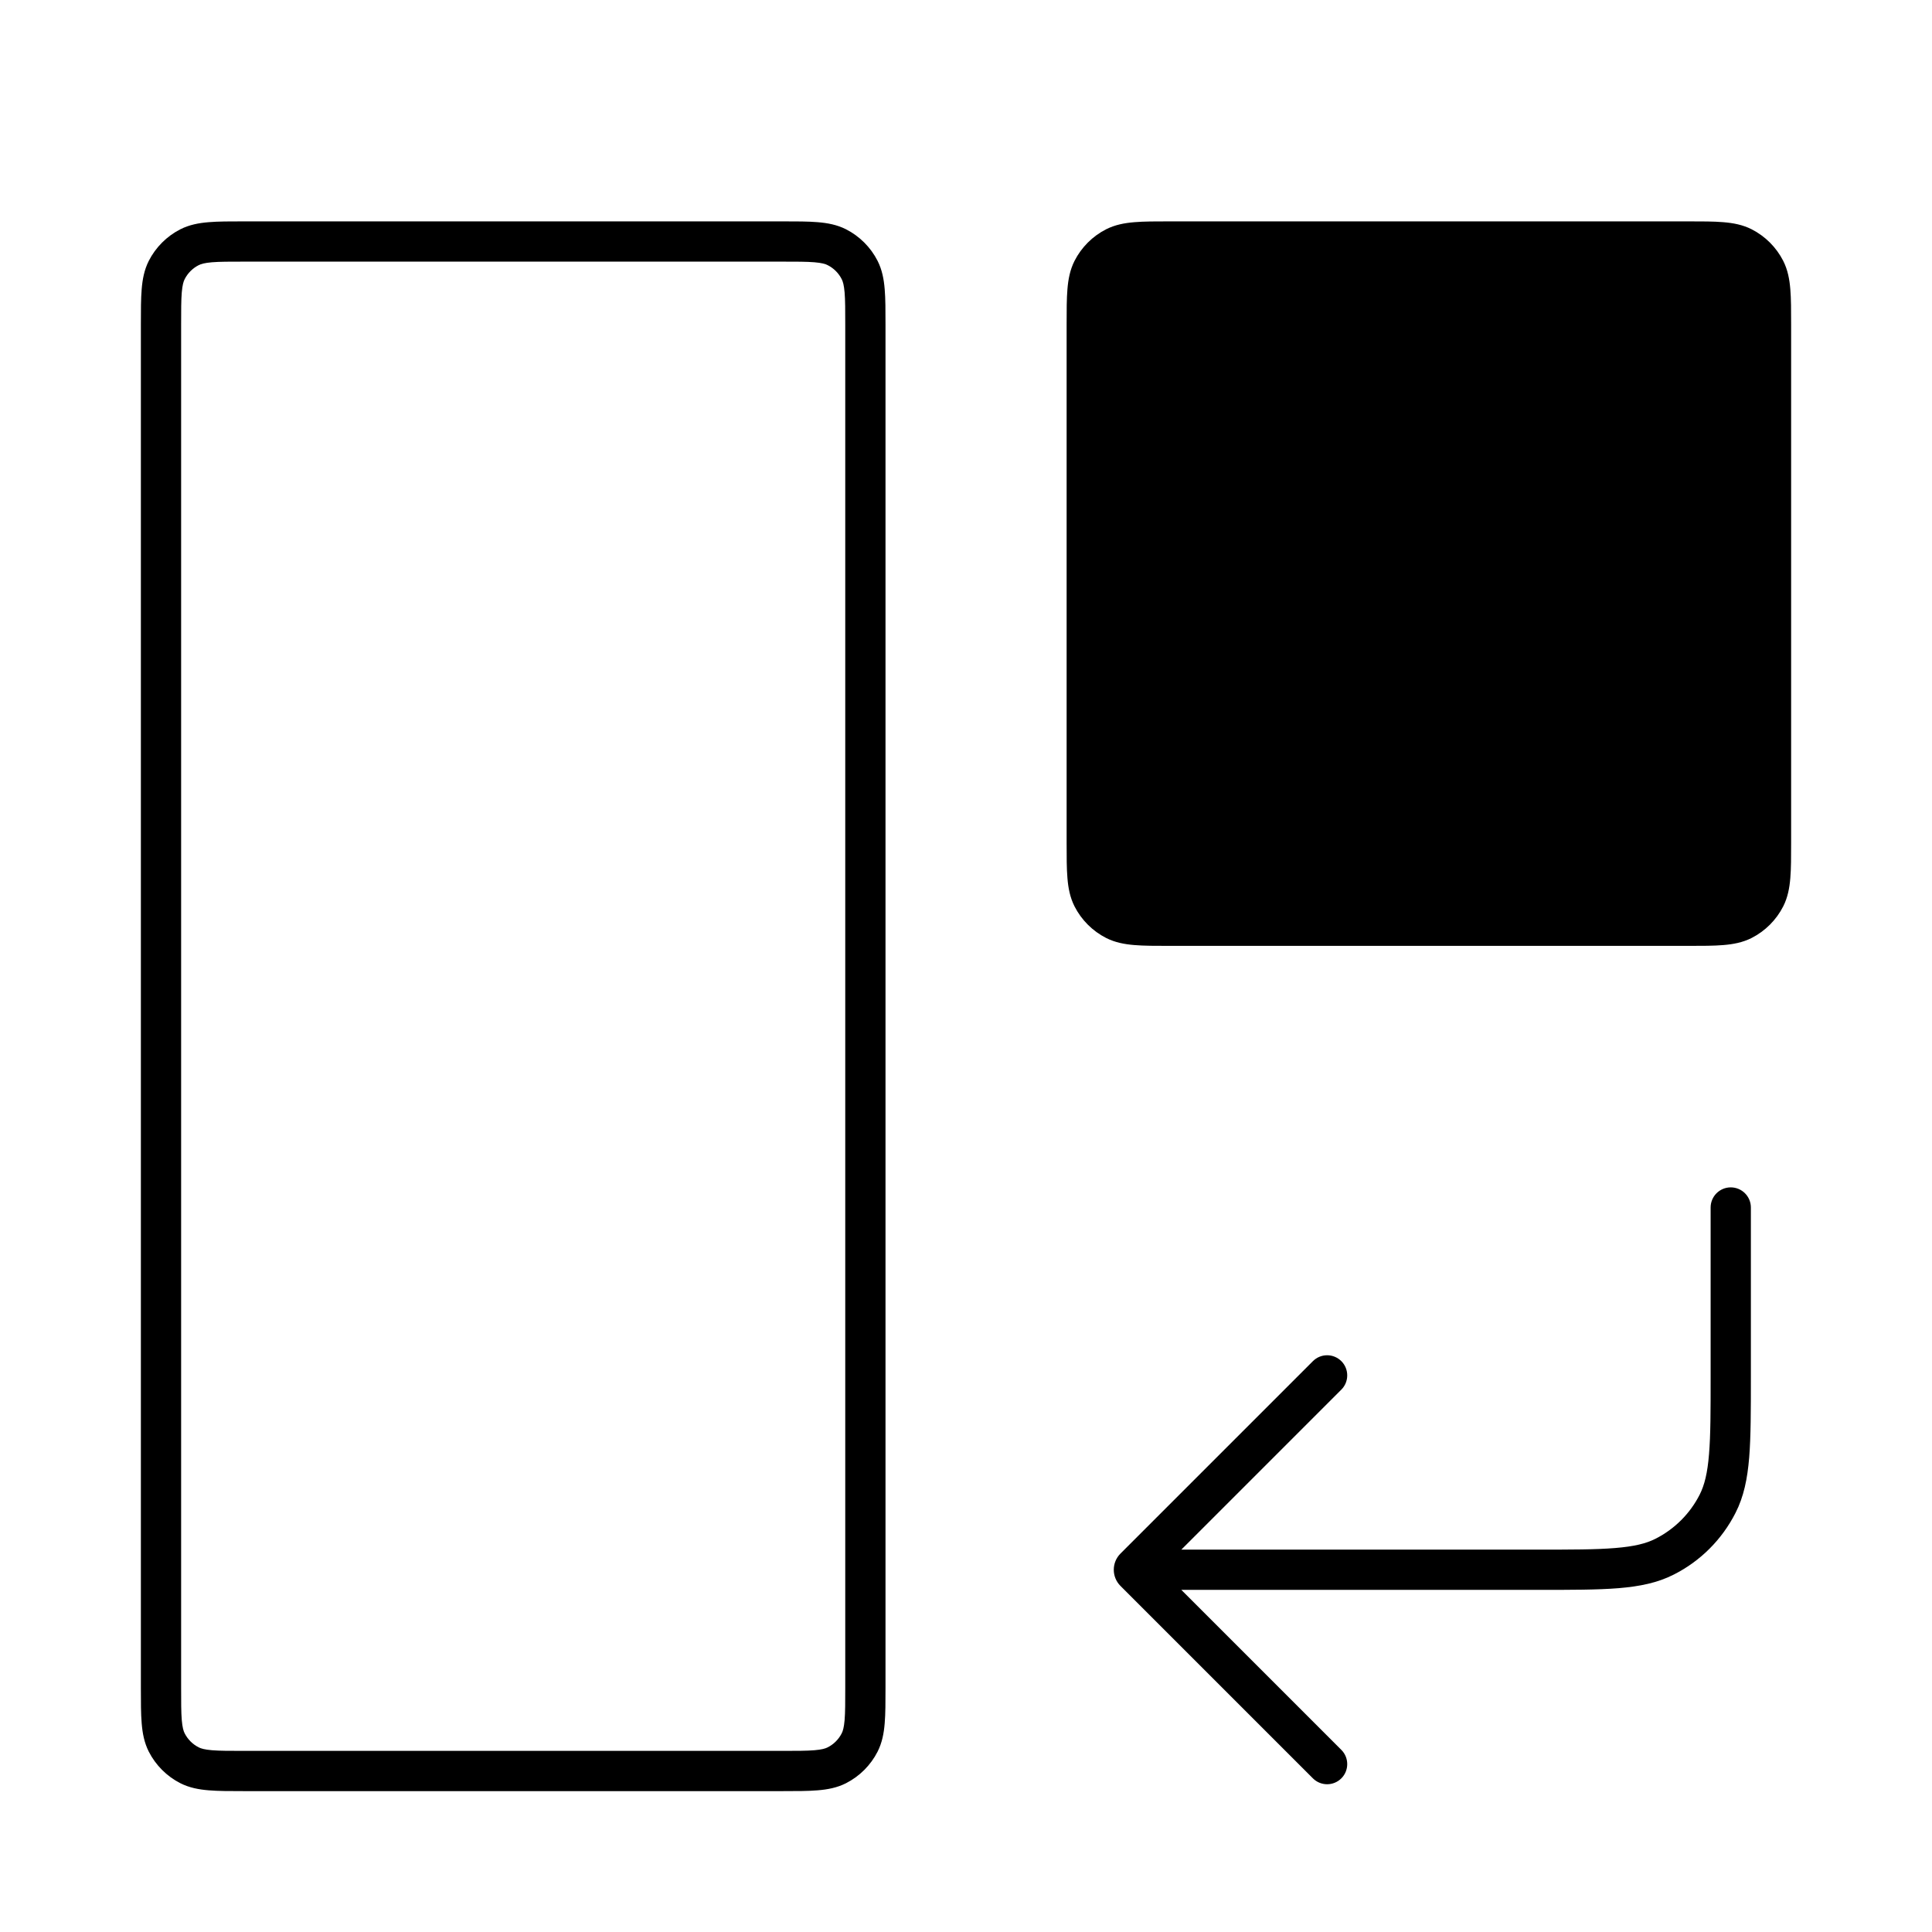 <svg width="24" height="24" viewBox="0 0 24 24" fill="none" xmlns="http://www.w3.org/2000/svg">
<path fill-rule="evenodd" clip-rule="evenodd" d="M9.71 2.75H9.72H9.72C9.894 2.75 10.039 2.75 10.157 2.76C10.281 2.77 10.398 2.792 10.509 2.848C10.678 2.934 10.816 3.072 10.902 3.241C10.958 3.352 10.98 3.469 10.99 3.593C11 3.711 11 3.856 11 4.03V4.04V20.96V20.97C11 21.143 11 21.289 10.99 21.407C10.98 21.531 10.958 21.648 10.902 21.759C10.816 21.928 10.678 22.066 10.509 22.152C10.398 22.208 10.281 22.23 10.157 22.24C10.039 22.25 9.894 22.25 9.72 22.25H9.72H9.72H9.72H9.71H3.04H3.03H3.03H3.03H3.03C2.856 22.25 2.711 22.25 2.593 22.24C2.469 22.23 2.352 22.208 2.241 22.152C2.072 22.066 1.934 21.928 1.848 21.759C1.792 21.648 1.77 21.531 1.76 21.407C1.75 21.289 1.75 21.143 1.75 20.97V20.96V4.04V4.03C1.75 3.856 1.75 3.711 1.76 3.593C1.77 3.469 1.792 3.352 1.848 3.241C1.934 3.072 2.072 2.934 2.241 2.848C2.352 2.792 2.469 2.77 2.593 2.76C2.711 2.75 2.856 2.75 3.03 2.75H3.03H3.04H9.71ZM10.282 3.294C10.253 3.279 10.21 3.266 10.117 3.258C10.021 3.25 9.896 3.25 9.71 3.25H3.04C2.854 3.25 2.729 3.25 2.633 3.258C2.541 3.266 2.497 3.279 2.468 3.294C2.393 3.332 2.332 3.393 2.294 3.468C2.279 3.497 2.266 3.541 2.258 3.633C2.25 3.729 2.25 3.854 2.25 4.04V20.96C2.25 21.146 2.25 21.271 2.258 21.367C2.266 21.459 2.279 21.503 2.294 21.532C2.332 21.607 2.393 21.668 2.468 21.706C2.497 21.721 2.541 21.734 2.633 21.742C2.729 21.75 2.854 21.75 3.04 21.75H9.71C9.896 21.75 10.021 21.75 10.117 21.742C10.21 21.734 10.253 21.721 10.282 21.706C10.357 21.668 10.418 21.607 10.456 21.532C10.471 21.503 10.484 21.459 10.492 21.367C10.5 21.271 10.5 21.146 10.5 20.96V4.04C10.5 3.854 10.5 3.729 10.492 3.633C10.484 3.541 10.471 3.497 10.456 3.468C10.418 3.393 10.357 3.332 10.282 3.294ZM20.96 2.75H20.97H20.97C21.143 2.75 21.289 2.75 21.407 2.76C21.531 2.77 21.648 2.792 21.759 2.848C21.928 2.934 22.066 3.072 22.152 3.241C22.208 3.352 22.23 3.469 22.24 3.593C22.25 3.711 22.25 3.856 22.25 4.03V4.03V4.03V4.03V4.04V10.46V10.47C22.25 10.643 22.25 10.789 22.24 10.907C22.23 11.031 22.208 11.148 22.152 11.259C22.066 11.428 21.928 11.566 21.759 11.652C21.648 11.708 21.531 11.73 21.407 11.74C21.289 11.75 21.143 11.75 20.97 11.75H20.96H14.54H14.53C14.357 11.75 14.211 11.75 14.093 11.74C13.969 11.73 13.852 11.708 13.741 11.652C13.572 11.566 13.434 11.428 13.348 11.259C13.292 11.148 13.27 11.031 13.26 10.907C13.25 10.789 13.25 10.643 13.25 10.47V10.46V4.04V4.03C13.25 3.856 13.25 3.711 13.26 3.593C13.27 3.469 13.292 3.352 13.348 3.241C13.434 3.072 13.572 2.934 13.741 2.848C13.852 2.792 13.969 2.77 14.093 2.76C14.211 2.75 14.357 2.75 14.53 2.75H14.53H14.54H20.96ZM21.5 14.75C21.638 14.75 21.75 14.862 21.75 15L21.75 17.1V17.111V17.111V17.111C21.75 17.522 21.75 17.845 21.729 18.106C21.707 18.371 21.662 18.593 21.559 18.794C21.391 19.124 21.124 19.392 20.794 19.559C20.593 19.662 20.371 19.707 20.105 19.729C19.845 19.75 19.522 19.75 19.111 19.75H19.1H14.675L16.663 21.738C16.76 21.835 16.76 21.994 16.663 22.091C16.565 22.189 16.407 22.189 16.309 22.091L13.919 19.701C13.808 19.59 13.808 19.41 13.919 19.299L16.309 16.909C16.407 16.811 16.565 16.811 16.663 16.909C16.76 17.006 16.76 17.165 16.663 17.262L14.675 19.25H19.1C19.524 19.25 19.827 19.25 20.065 19.23C20.299 19.211 20.448 19.175 20.567 19.114C20.803 18.994 20.994 18.803 21.114 18.567C21.174 18.448 21.211 18.3 21.23 18.065C21.25 17.827 21.25 17.524 21.25 17.1L21.25 15C21.25 14.862 21.362 14.75 21.5 14.75Z" fill="black"/>
</svg>
